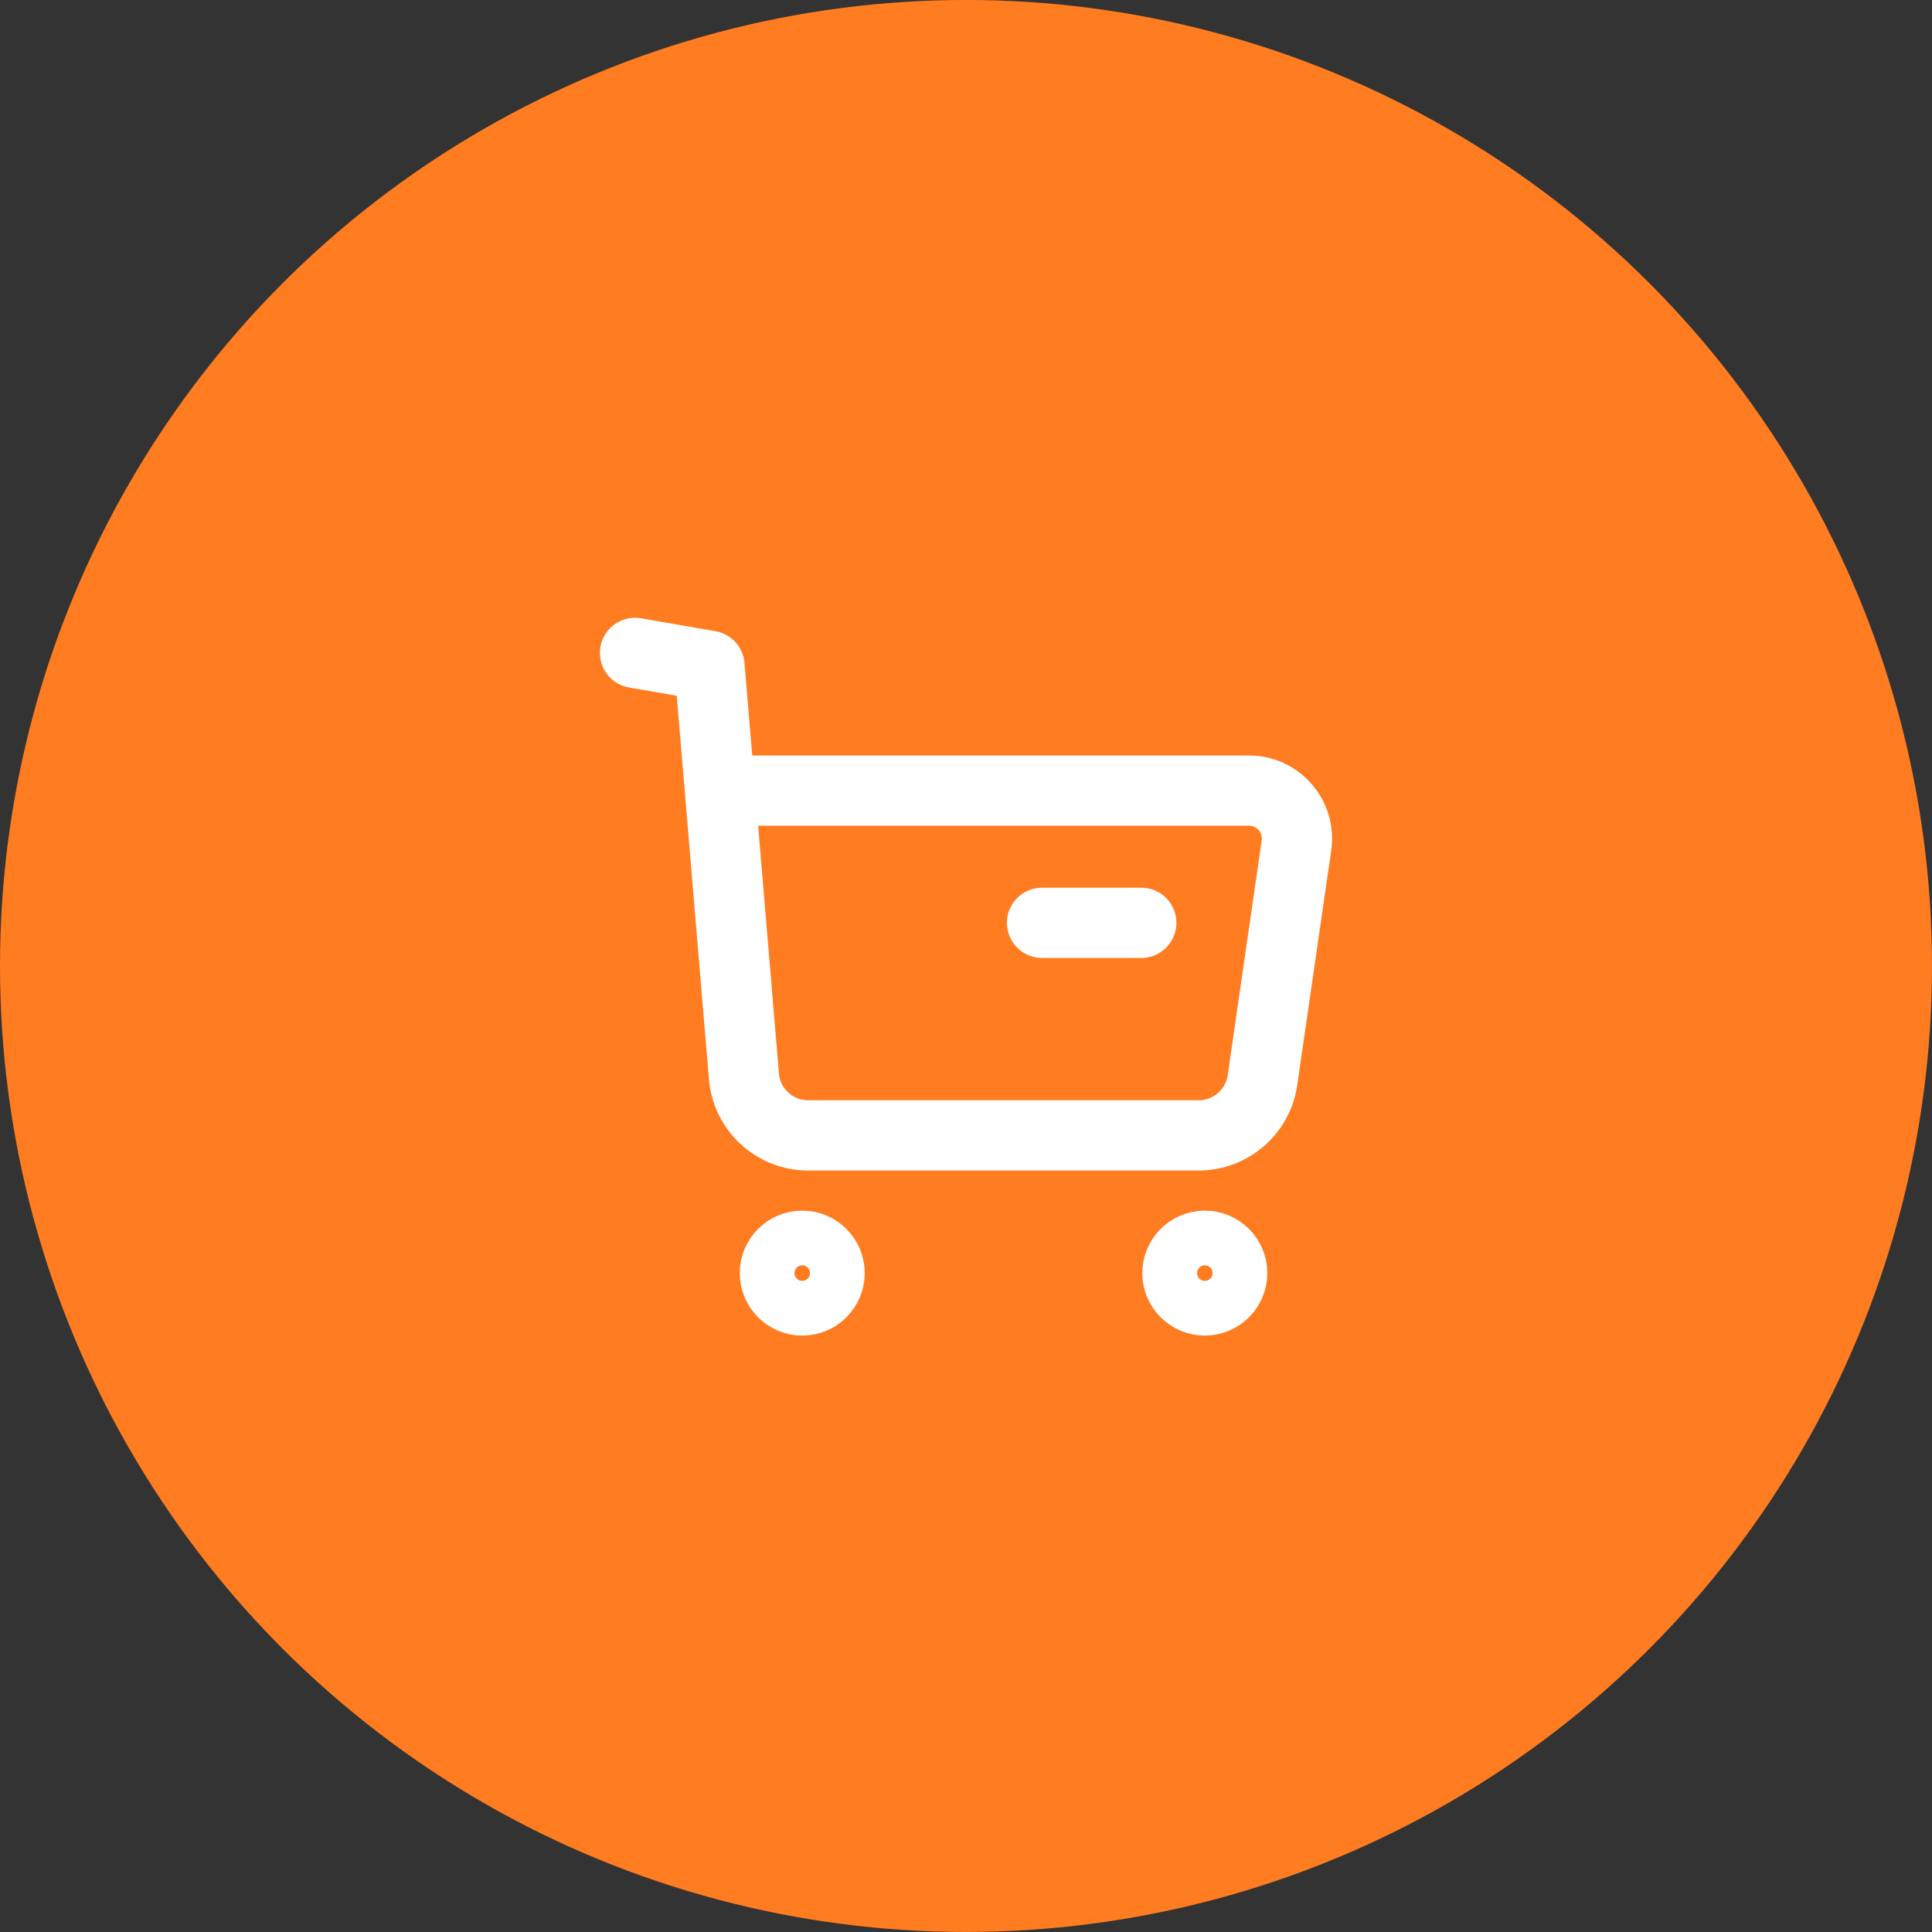 <svg width="50" height="50" viewBox="0 0 50 50" fill="none" xmlns="http://www.w3.org/2000/svg">
<rect x="0" y="0" width="50" height="50" fill="#333333" stroke="none"/>
<circle cx="25" cy="24.999" r="25" fill="#FF7C21"/>
<path fill-rule="evenodd" clip-rule="evenodd" d="M20.762 32.24C21.152 32.24 21.47 32.558 21.47 32.948C21.47 33.339 21.152 33.656 20.762 33.656C20.371 33.656 20.054 33.339 20.054 32.948C20.054 32.558 20.371 32.24 20.762 32.24Z" stroke="white" stroke-width="1.818" stroke-linecap="round" stroke-linejoin="round"/>
<path fill-rule="evenodd" clip-rule="evenodd" d="M31.18 32.24C31.571 32.24 31.889 32.558 31.889 32.948C31.889 33.339 31.571 33.656 31.18 33.656C30.79 33.656 30.472 33.339 30.472 32.948C30.472 32.558 30.79 32.24 31.18 32.24Z" stroke="white" stroke-width="1.818" stroke-linecap="round" stroke-linejoin="round"/>
<path d="M16.435 16.897L18.361 17.231L19.253 27.854C19.325 28.719 20.048 29.384 20.916 29.384H31.02C31.85 29.384 32.554 28.775 32.673 27.953L33.552 21.881C33.66 21.131 33.08 20.461 32.323 20.461H18.67" stroke="white" stroke-width="1.818" stroke-linecap="round" stroke-linejoin="round"/>
<path d="M26.968 23.883H29.536" stroke="white" stroke-width="1.818" stroke-linecap="round" stroke-linejoin="round"/>
</svg>
